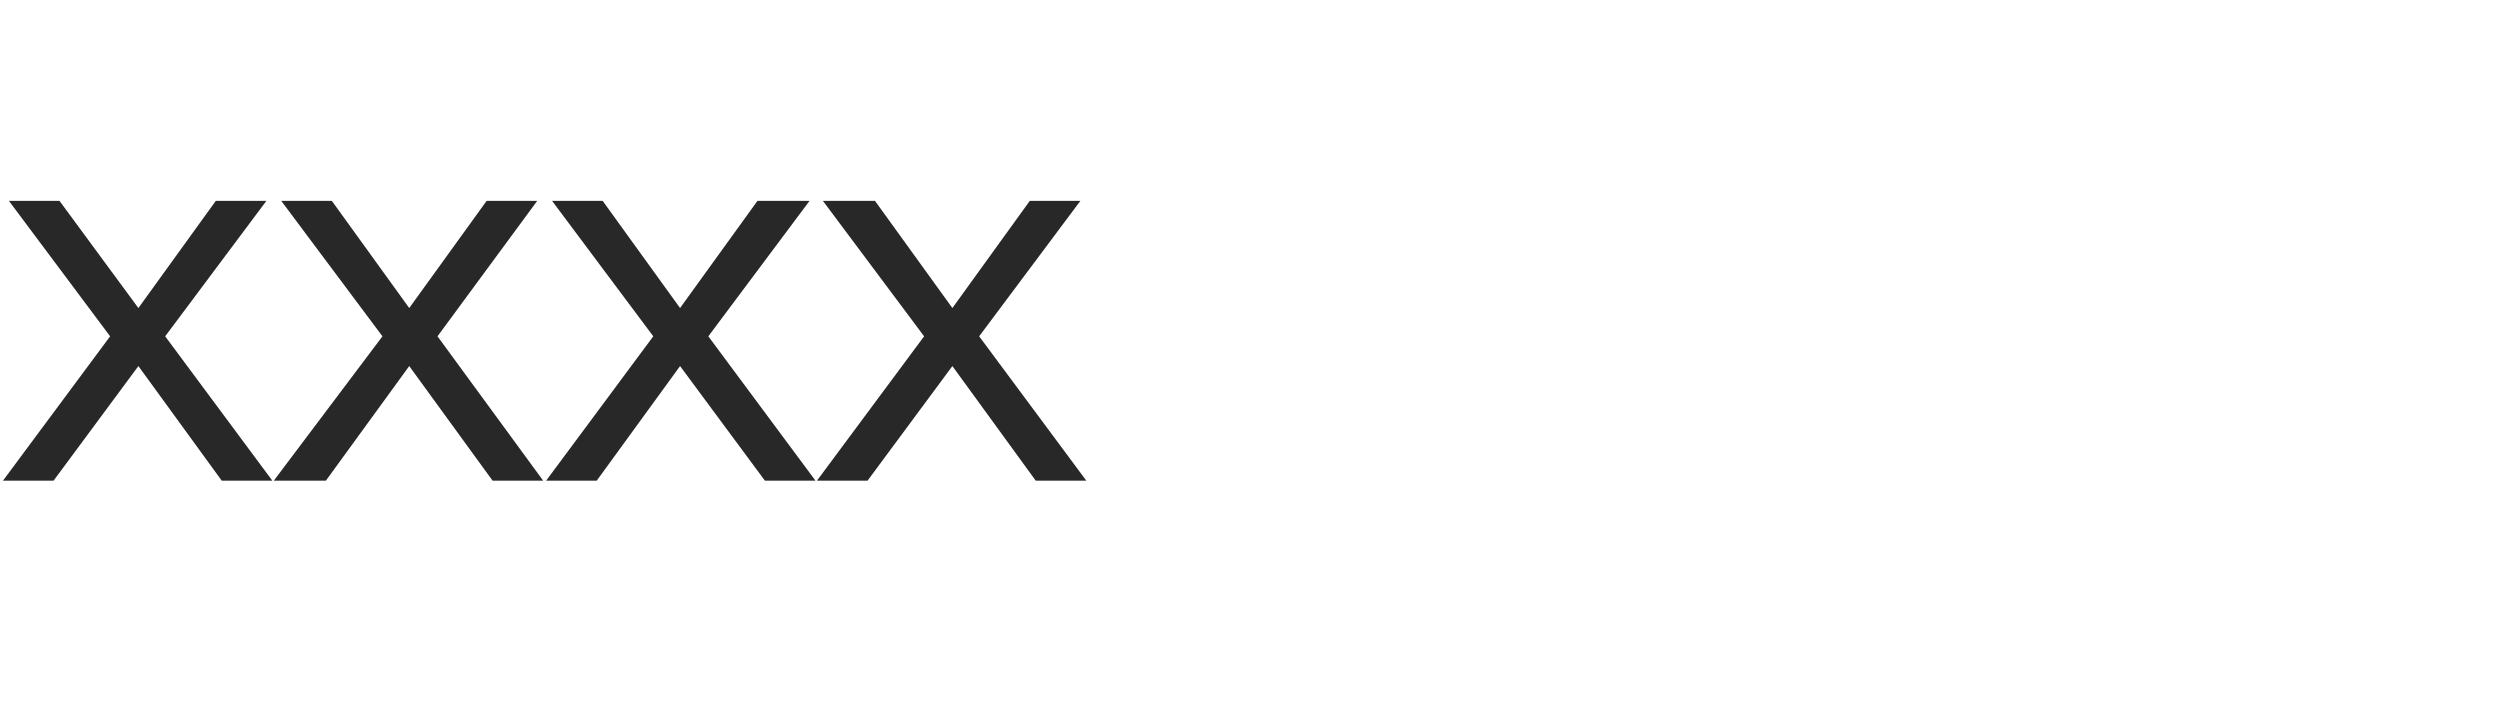 <?xml version="1.0" standalone="no"?><!DOCTYPE svg PUBLIC "-//W3C//DTD SVG 1.1//EN" "http://www.w3.org/Graphics/SVG/1.1/DTD/svg11.dtd"><svg xmlns="http://www.w3.org/2000/svg" version="1.1" width="168px" height="47.4px" viewBox="0 -10 168 47.4" style="top:-10px"><desc>XXXX</desc><defs/><g id="Polygon293118"><path d="m9.3 14.6l-5.7 7.7H.2l7.2-9.7L.6 3.5h3.4l5.3 7.2l5.2-7.2h3.4l-6.8 9.1l7.2 9.7h-3.4l-5.6-7.7zm18.2 0l-5.6 7.7h-3.5l7.3-9.7l-6.8-9.1h3.4l5.2 7.2l5.2-7.2h3.4l-6.7 9.1l7.1 9.7h-3.4l-5.6-7.7zm18.2 0l-5.6 7.7h-3.4l7.2-9.7l-6.8-9.1h3.4l5.2 7.2l5.2-7.2h3.5l-6.8 9.1l7.2 9.7h-3.4l-5.7-7.7zm18.3 0l-5.7 7.7h-3.4l7.2-9.7l-6.8-9.1h3.5l5.2 7.2l5.2-7.2h3.4l-6.8 9.1l7.2 9.7h-3.4L64 14.6z" stroke="none" fill="#282828"/></g></svg>